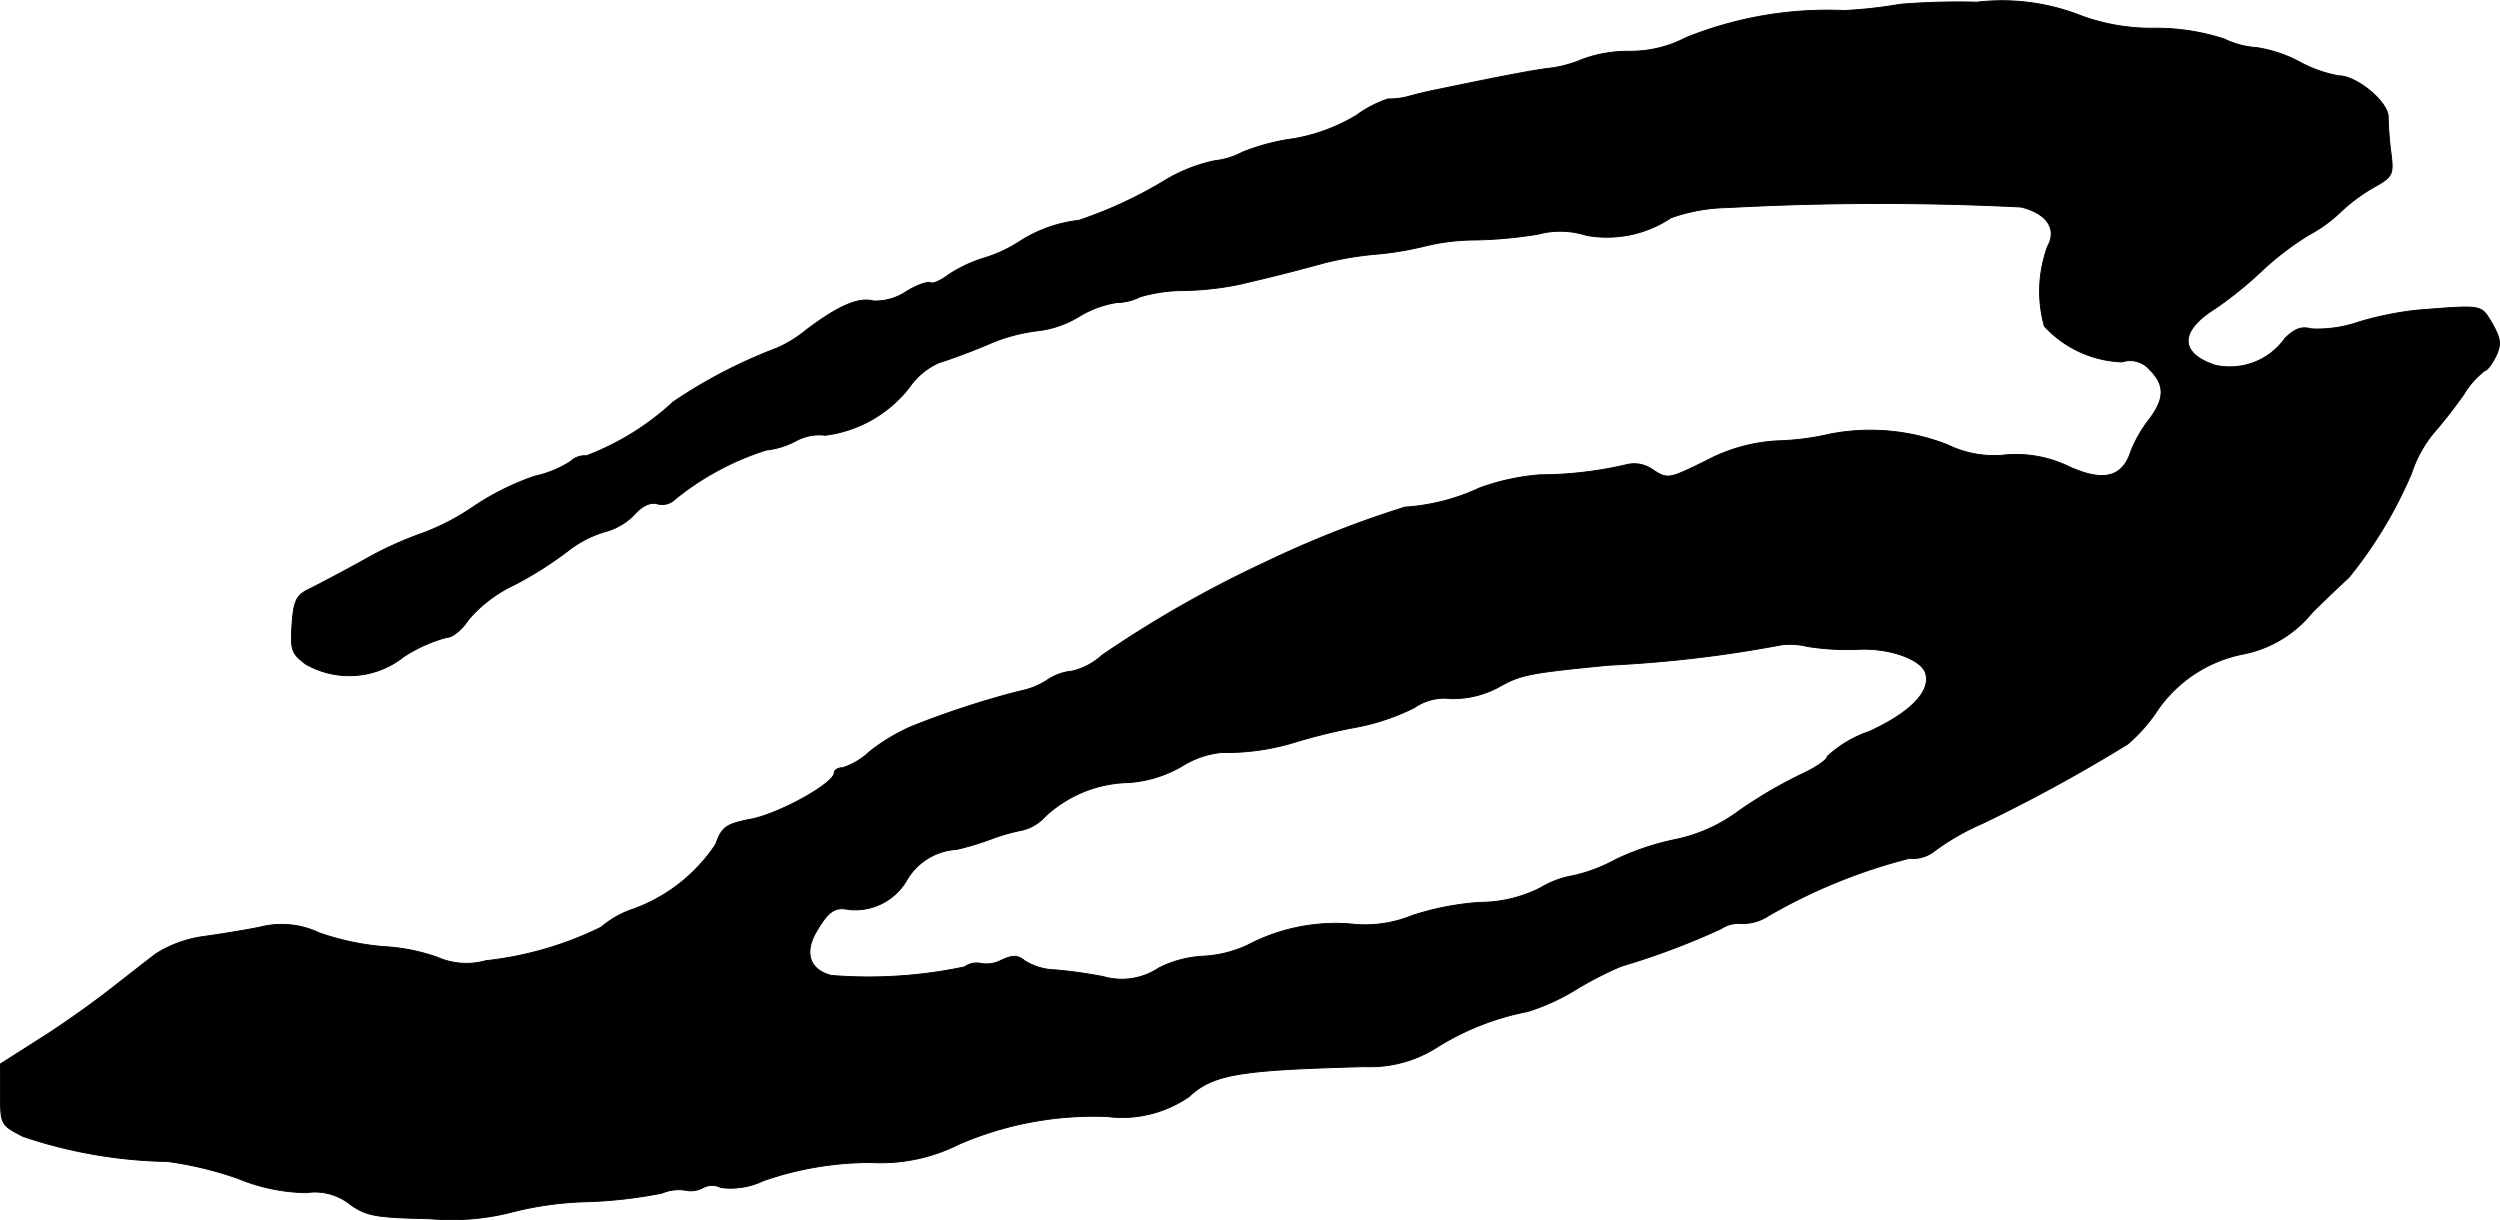 <?xml version="1.0" encoding="UTF-8"?>
<svg xmlns="http://www.w3.org/2000/svg"
     version="1.1"
     width="9.416mm"
     height="4.596mm"
     viewBox="0 0 26.692 13.028">
   <defs>
      <style type="text/css"><![CDATA[
      .a {
        stroke: #000;
        stroke-linecap: round;
        stroke-linejoin: round;
        stroke-width: 0.01px;
      }
    ]]></style>
   </defs>
   <path class="a"
         d="M20.29.045A4.872,4.872,0,0,1,19.69.112,4.038,4.038,0,0,0,18.0.402a1.273,1.273,0,0,1-.594.145,1.437,1.437,0,0,0-.509.085,1.3,1.3,0,0,1-.315.091c-.17.018-.466.073-1.223.23-.097.018-.248.055-.333.079a.78.78,0,0,1-.206.024,1.227,1.227,0,0,0-.339.176,1.949,1.949,0,0,1-.666.248,2.272,2.272,0,0,0-.551.145.819.819,0,0,1-.297.091,1.717,1.717,0,0,0-.503.194,4.604,4.604,0,0,1-.945.442,1.482,1.482,0,0,0-.63.224,1.473,1.473,0,0,1-.394.182,1.492,1.492,0,0,0-.369.176c-.079.061-.164.097-.188.085-.03-.018-.151.024-.267.097a.588.588,0,0,1-.345.097c-.157-.042-.369.048-.709.303a1.368,1.368,0,0,1-.321.2,5.357,5.357,0,0,0-1.108.575,2.849,2.849,0,0,1-.927.575.22.22,0,0,0-.17.061,1.16,1.16,0,0,1-.382.157,2.808,2.808,0,0,0-.648.321A2.497,2.497,0,0,1,4.517,5.69a3.845,3.845,0,0,0-.636.291c-.218.121-.472.254-.569.303-.145.067-.176.121-.194.382-.018.273-.006.309.145.424a.936.936,0,0,0,1.048-.079,1.579,1.579,0,0,1,.46-.206c.061,0,.164-.085.23-.188a1.454,1.454,0,0,1,.485-.37,3.967,3.967,0,0,0,.575-.363,1.178,1.178,0,0,1,.394-.206.672.672,0,0,0,.315-.182c.091-.103.182-.139.254-.115a.197.197,0,0,0,.188-.055,2.968,2.968,0,0,1,.969-.521.87.87,0,0,0,.315-.097.522.522,0,0,1,.315-.061,1.352,1.352,0,0,0,.896-.509.766.766,0,0,1,.321-.267c.103-.03.333-.115.521-.194a1.84,1.84,0,0,1,.527-.145,1.095,1.095,0,0,0,.442-.151,1.096,1.096,0,0,1,.406-.151.557.557,0,0,0,.248-.061,1.664,1.664,0,0,1,.466-.067,3.227,3.227,0,0,0,.6-.067c.442-.103.666-.164.909-.23a3.526,3.526,0,0,1,.545-.091,3.376,3.376,0,0,0,.515-.085,2.282,2.282,0,0,1,.551-.067,4.693,4.693,0,0,0,.66-.061.918.918,0,0,1,.521.012,1.23,1.23,0,0,0,.902-.188,1.901,1.901,0,0,1,.606-.109,30.324,30.324,0,0,1,3.131-.006c.273.067.388.23.285.418a1.386,1.386,0,0,0-.036.854,1.183,1.183,0,0,0,.83.382.275.275,0,0,1,.297.085c.164.164.157.309-.006.527a1.372,1.372,0,0,0-.2.351c-.091.273-.297.321-.666.151a1.287,1.287,0,0,0-.672-.121,1.123,1.123,0,0,1-.618-.109,2.259,2.259,0,0,0-1.248-.115,2.772,2.772,0,0,1-.551.073,1.825,1.825,0,0,0-.775.212c-.394.194-.412.2-.563.103a.341.341,0,0,0-.285-.061,4.085,4.085,0,0,1-.927.109,2.447,2.447,0,0,0-.642.139,2.222,2.222,0,0,1-.8.206,11.06,11.06,0,0,0-1.49.588,12.198,12.198,0,0,0-1.744.993.718.718,0,0,1-.321.17.575.575,0,0,0-.267.097.806.806,0,0,1-.285.115,9.341,9.341,0,0,0-1.169.382,2.043,2.043,0,0,0-.442.267.749.749,0,0,1-.285.17c-.048,0-.091.024-.091.055,0,.109-.563.424-.872.491-.285.055-.327.085-.394.273a1.786,1.786,0,0,1-.915.703,1.039,1.039,0,0,0-.309.182,3.706,3.706,0,0,1-1.23.357.768.768,0,0,1-.515-.036,2.054,2.054,0,0,0-.581-.115A2.807,2.807,0,0,1,3.409,9.96a.934.934,0,0,0-.636-.061c-.176.036-.454.079-.624.103a1.266,1.266,0,0,0-.485.182c-.097.073-.327.254-.515.4s-.521.382-.745.521L.005,11.359v.327c0,.321.006.327.242.448a5.117,5.117,0,0,0,1.545.267,3.796,3.796,0,0,1,.751.182,1.991,1.991,0,0,0,.727.151.604.604,0,0,1,.472.127c.17.121.273.139.848.151a2.577,2.577,0,0,0,.86-.067,3.6,3.6,0,0,1,.83-.115,4.901,4.901,0,0,0,.787-.091.462.462,0,0,1,.26-.03.266.266,0,0,0,.182-.03.205.205,0,0,1,.188,0,.807.807,0,0,0,.454-.073,3.479,3.479,0,0,1,1.151-.194,1.856,1.856,0,0,0,.933-.194,3.62,3.62,0,0,1,1.587-.297,1.259,1.259,0,0,0,.872-.212c.26-.242.539-.285,1.878-.321a1.323,1.323,0,0,0,.769-.206,2.835,2.835,0,0,1,.969-.382,2.29,2.29,0,0,0,.527-.242,3.773,3.773,0,0,1,.472-.242,7.868,7.868,0,0,0,1.066-.4.336.336,0,0,1,.224-.055.513.513,0,0,0,.285-.085,5.899,5.899,0,0,1,1.502-.612A.368.368,0,0,0,20.635,9.1a2.594,2.594,0,0,1,.533-.309,16.982,16.982,0,0,0,1.551-.848,1.764,1.764,0,0,0,.327-.376,1.452,1.452,0,0,1,.89-.581,1.261,1.261,0,0,0,.757-.454c.176-.17.345-.333.382-.363A4.658,4.658,0,0,0,25.747,5.054a1.333,1.333,0,0,1,.23-.424,5.108,5.108,0,0,0,.327-.418.913.913,0,0,1,.224-.254c.024,0,.079-.073.121-.157.061-.133.048-.188-.042-.351-.121-.2-.091-.194-.8-.139a3.459,3.459,0,0,0-.624.127,1.35,1.35,0,0,1-.503.073c-.109-.03-.182,0-.285.103a.721.721,0,0,1-.745.285c-.382-.127-.382-.363-.006-.6a4.076,4.076,0,0,0,.497-.4,3.155,3.155,0,0,1,.515-.394,1.472,1.472,0,0,0,.327-.236,1.894,1.894,0,0,1,.345-.26c.218-.121.23-.139.2-.376a3.736,3.736,0,0,1-.03-.382c.006-.157-.333-.442-.527-.442a1.383,1.383,0,0,1-.424-.151,1.419,1.419,0,0,0-.46-.151.916.916,0,0,1-.339-.091,2.343,2.343,0,0,0-.739-.115,2.182,2.182,0,0,1-.836-.151,2.298,2.298,0,0,0-1.066-.127A7.684,7.684,0,0,0,20.29.045Zm-.436,6.887c.321-.012.648.103.703.248.067.194-.151.424-.6.63a1.239,1.239,0,0,0-.448.267c0,.036-.127.121-.285.194a4.821,4.821,0,0,0-.66.388,1.718,1.718,0,0,1-.672.303,2.795,2.795,0,0,0-.636.212,1.719,1.719,0,0,1-.466.176.996.996,0,0,0-.339.127,1.434,1.434,0,0,1-.654.157,2.986,2.986,0,0,0-.715.139,1.331,1.331,0,0,1-.666.091,2.022,2.022,0,0,0-1.102.23,1.288,1.288,0,0,1-.472.115,1.176,1.176,0,0,0-.472.127.707.707,0,0,1-.588.091,5.065,5.065,0,0,0-.521-.073.63.63,0,0,1-.321-.097c-.073-.061-.127-.061-.248-.006a.339.339,0,0,1-.212.036.224.224,0,0,0-.182.036,4.933,4.933,0,0,1-1.423.091c-.236-.061-.297-.248-.145-.491.121-.2.188-.242.333-.212a.638.638,0,0,0,.612-.303.66.66,0,0,1,.539-.339,2.999,2.999,0,0,0,.363-.109,2.096,2.096,0,0,1,.339-.097.481.481,0,0,0,.242-.145,1.345,1.345,0,0,1,.896-.363,1.316,1.316,0,0,0,.557-.17.985.985,0,0,1,.43-.151,2.502,2.502,0,0,0,.763-.103,6.274,6.274,0,0,1,.624-.157,2.406,2.406,0,0,0,.672-.218.561.561,0,0,1,.394-.097,1.029,1.029,0,0,0,.503-.121c.236-.133.309-.151,1.181-.236a13.305,13.305,0,0,0,1.847-.218.787.787,0,0,1,.273.018A2.689,2.689,0,0,0,19.853,6.932Z"/>
</svg>
